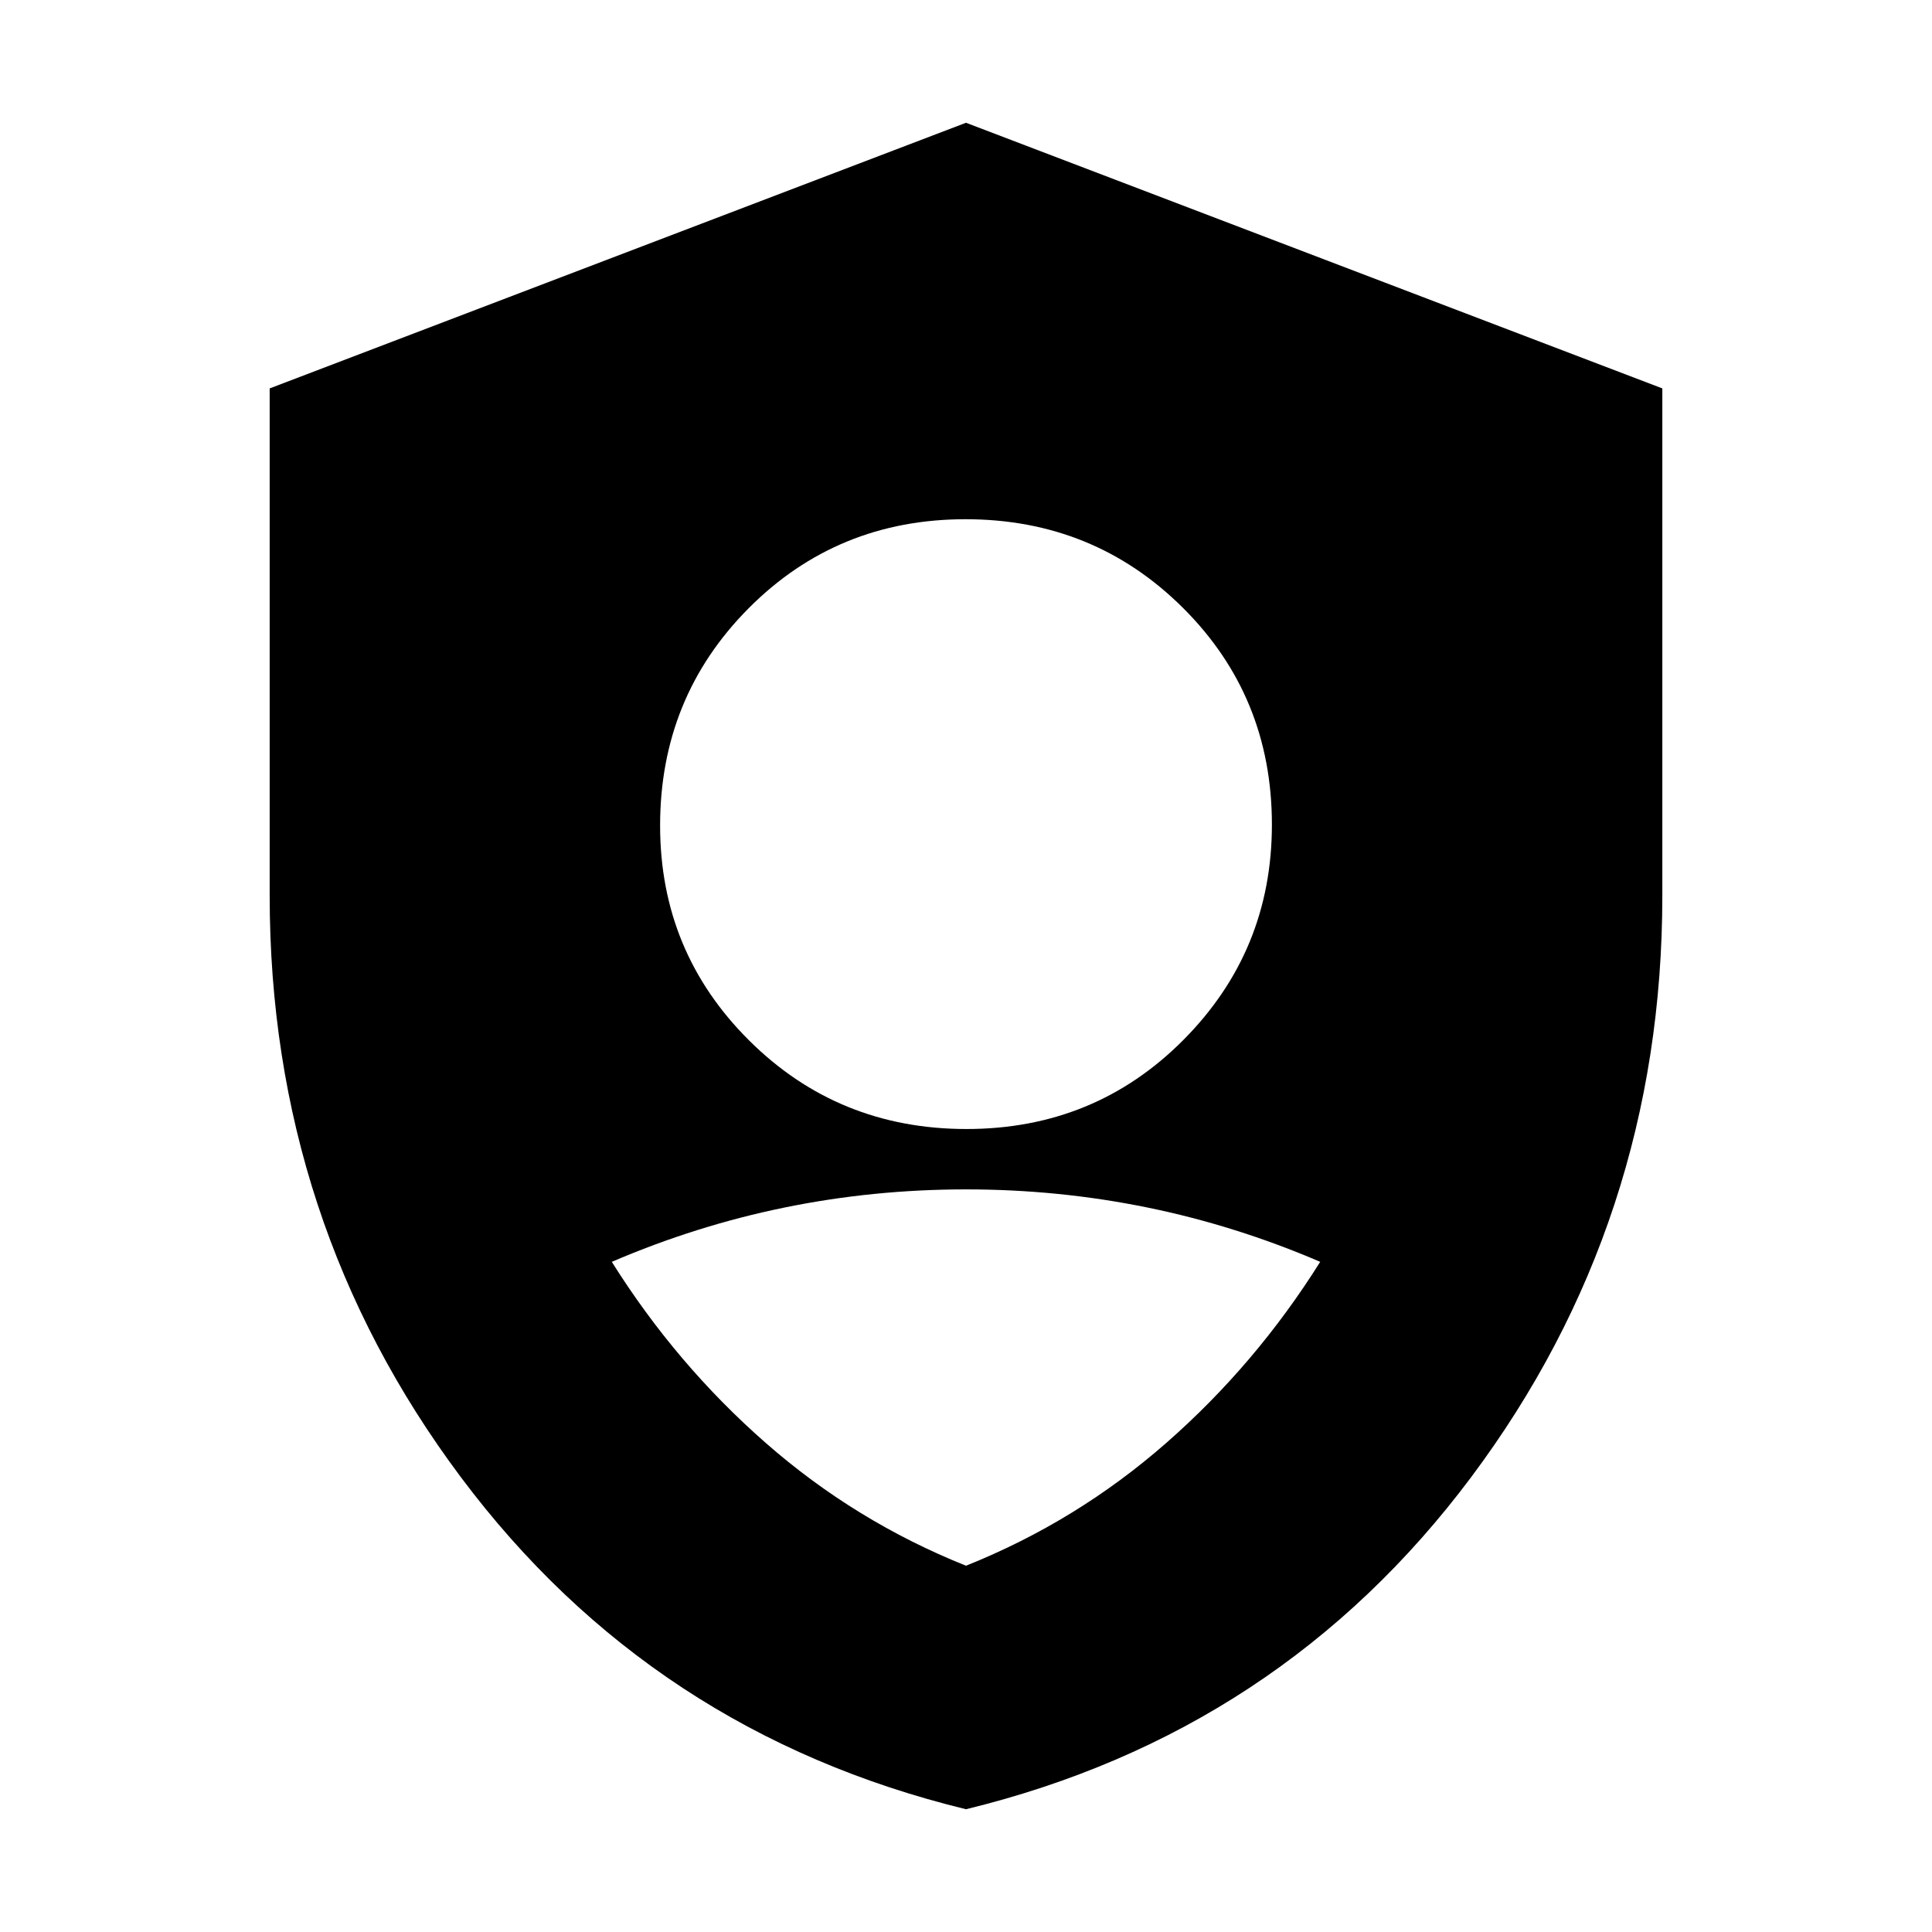 <svg xmlns="http://www.w3.org/2000/svg" height="20" viewBox="0 -960 960 960" width="20"><path d="M480.24-399Q544-399 588-443.24q44-44.24 44-107Q632-614 587.76-658q-44.24-44-108-44T372-657.76q-44 44.24-44 108Q328-487 372.24-443q44.24 44 108 44ZM480-61Q324-99 229-226t-95-289v-252l346-132 346 132v252q0 162-95 289T480-61Zm0-121q55-22 99.5-61t76.5-90q-42-18.04-86-27.02T480-369q-46 0-90 8.98T304-333q32 51 76.5 90t99.5 61Z"/></svg>